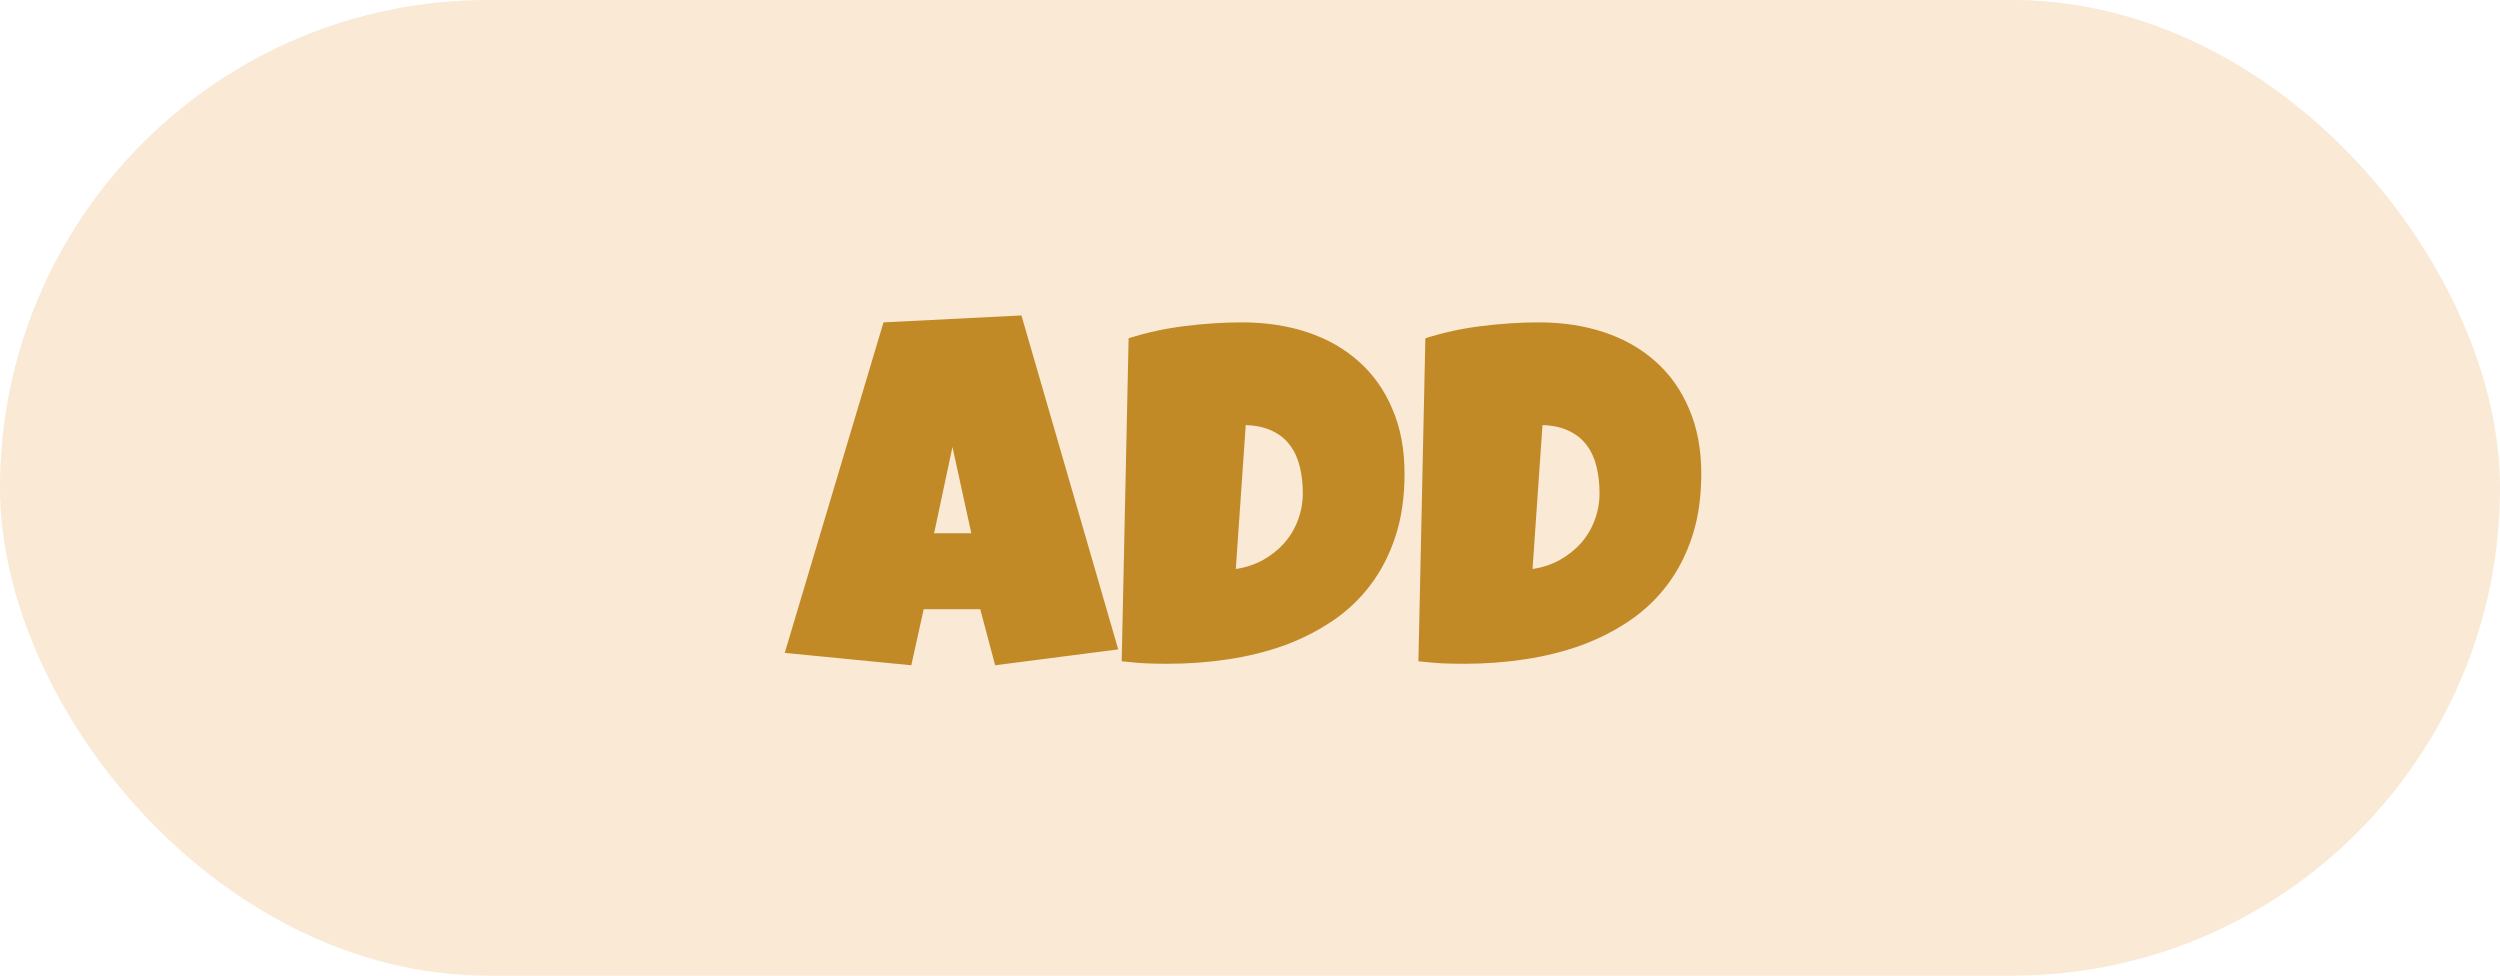 <svg width="123" height="48" viewBox="0 0 123 48" fill="none" xmlns="http://www.w3.org/2000/svg">
<rect width="123" height="48" rx="24" fill="#EBB471" fill-opacity="0.3"/>
<path d="M55.016 31.95L48.961 32.731L48.228 29.973H45.445L44.835 32.731L38.609 32.121L43.468 15.861L50.255 15.52L55.016 31.95ZM47.789 26.237L46.861 21.989L45.958 26.237H47.789ZM69.103 23.308C69.103 24.447 68.956 25.468 68.663 26.372C68.37 27.275 67.959 28.076 67.43 28.776C66.909 29.468 66.287 30.058 65.562 30.546C64.838 31.035 64.045 31.438 63.182 31.755C62.319 32.064 61.4 32.292 60.423 32.438C59.455 32.585 58.458 32.658 57.433 32.658C57.05 32.658 56.676 32.65 56.31 32.634C55.943 32.609 55.569 32.577 55.187 32.536L55.528 16.643C56.423 16.358 57.343 16.158 58.287 16.044C59.239 15.922 60.183 15.861 61.119 15.861C62.283 15.861 63.353 16.024 64.33 16.35C65.306 16.675 66.148 17.155 66.856 17.79C67.564 18.417 68.114 19.194 68.504 20.122C68.903 21.041 69.103 22.103 69.103 23.308ZM60.802 27.995C61.29 27.922 61.734 27.775 62.132 27.556C62.539 27.328 62.889 27.051 63.182 26.726C63.475 26.392 63.699 26.018 63.853 25.602C64.016 25.179 64.098 24.732 64.098 24.26C64.098 23.796 64.049 23.365 63.951 22.966C63.853 22.559 63.695 22.209 63.475 21.916C63.255 21.615 62.967 21.379 62.608 21.208C62.25 21.029 61.811 20.931 61.29 20.915L60.802 27.995ZM83.702 23.308C83.702 24.447 83.556 25.468 83.263 26.372C82.97 27.275 82.559 28.076 82.03 28.776C81.509 29.468 80.886 30.058 80.162 30.546C79.438 31.035 78.644 31.438 77.782 31.755C76.919 32.064 75.999 32.292 75.023 32.438C74.055 32.585 73.058 32.658 72.032 32.658C71.65 32.658 71.275 32.65 70.909 32.634C70.543 32.609 70.169 32.577 69.786 32.536L70.128 16.643C71.023 16.358 71.943 16.158 72.887 16.044C73.839 15.922 74.783 15.861 75.719 15.861C76.882 15.861 77.953 16.024 78.929 16.35C79.906 16.675 80.748 17.155 81.456 17.79C82.164 18.417 82.713 19.194 83.104 20.122C83.503 21.041 83.702 22.103 83.702 23.308ZM75.401 27.995C75.89 27.922 76.333 27.775 76.732 27.556C77.139 27.328 77.489 27.051 77.782 26.726C78.075 26.392 78.299 26.018 78.453 25.602C78.616 25.179 78.697 24.732 78.697 24.26C78.697 23.796 78.648 23.365 78.551 22.966C78.453 22.559 78.294 22.209 78.075 21.916C77.855 21.615 77.566 21.379 77.208 21.208C76.85 21.029 76.41 20.931 75.89 20.915L75.401 27.995Z" fill="#C18A26"/>
</svg>
